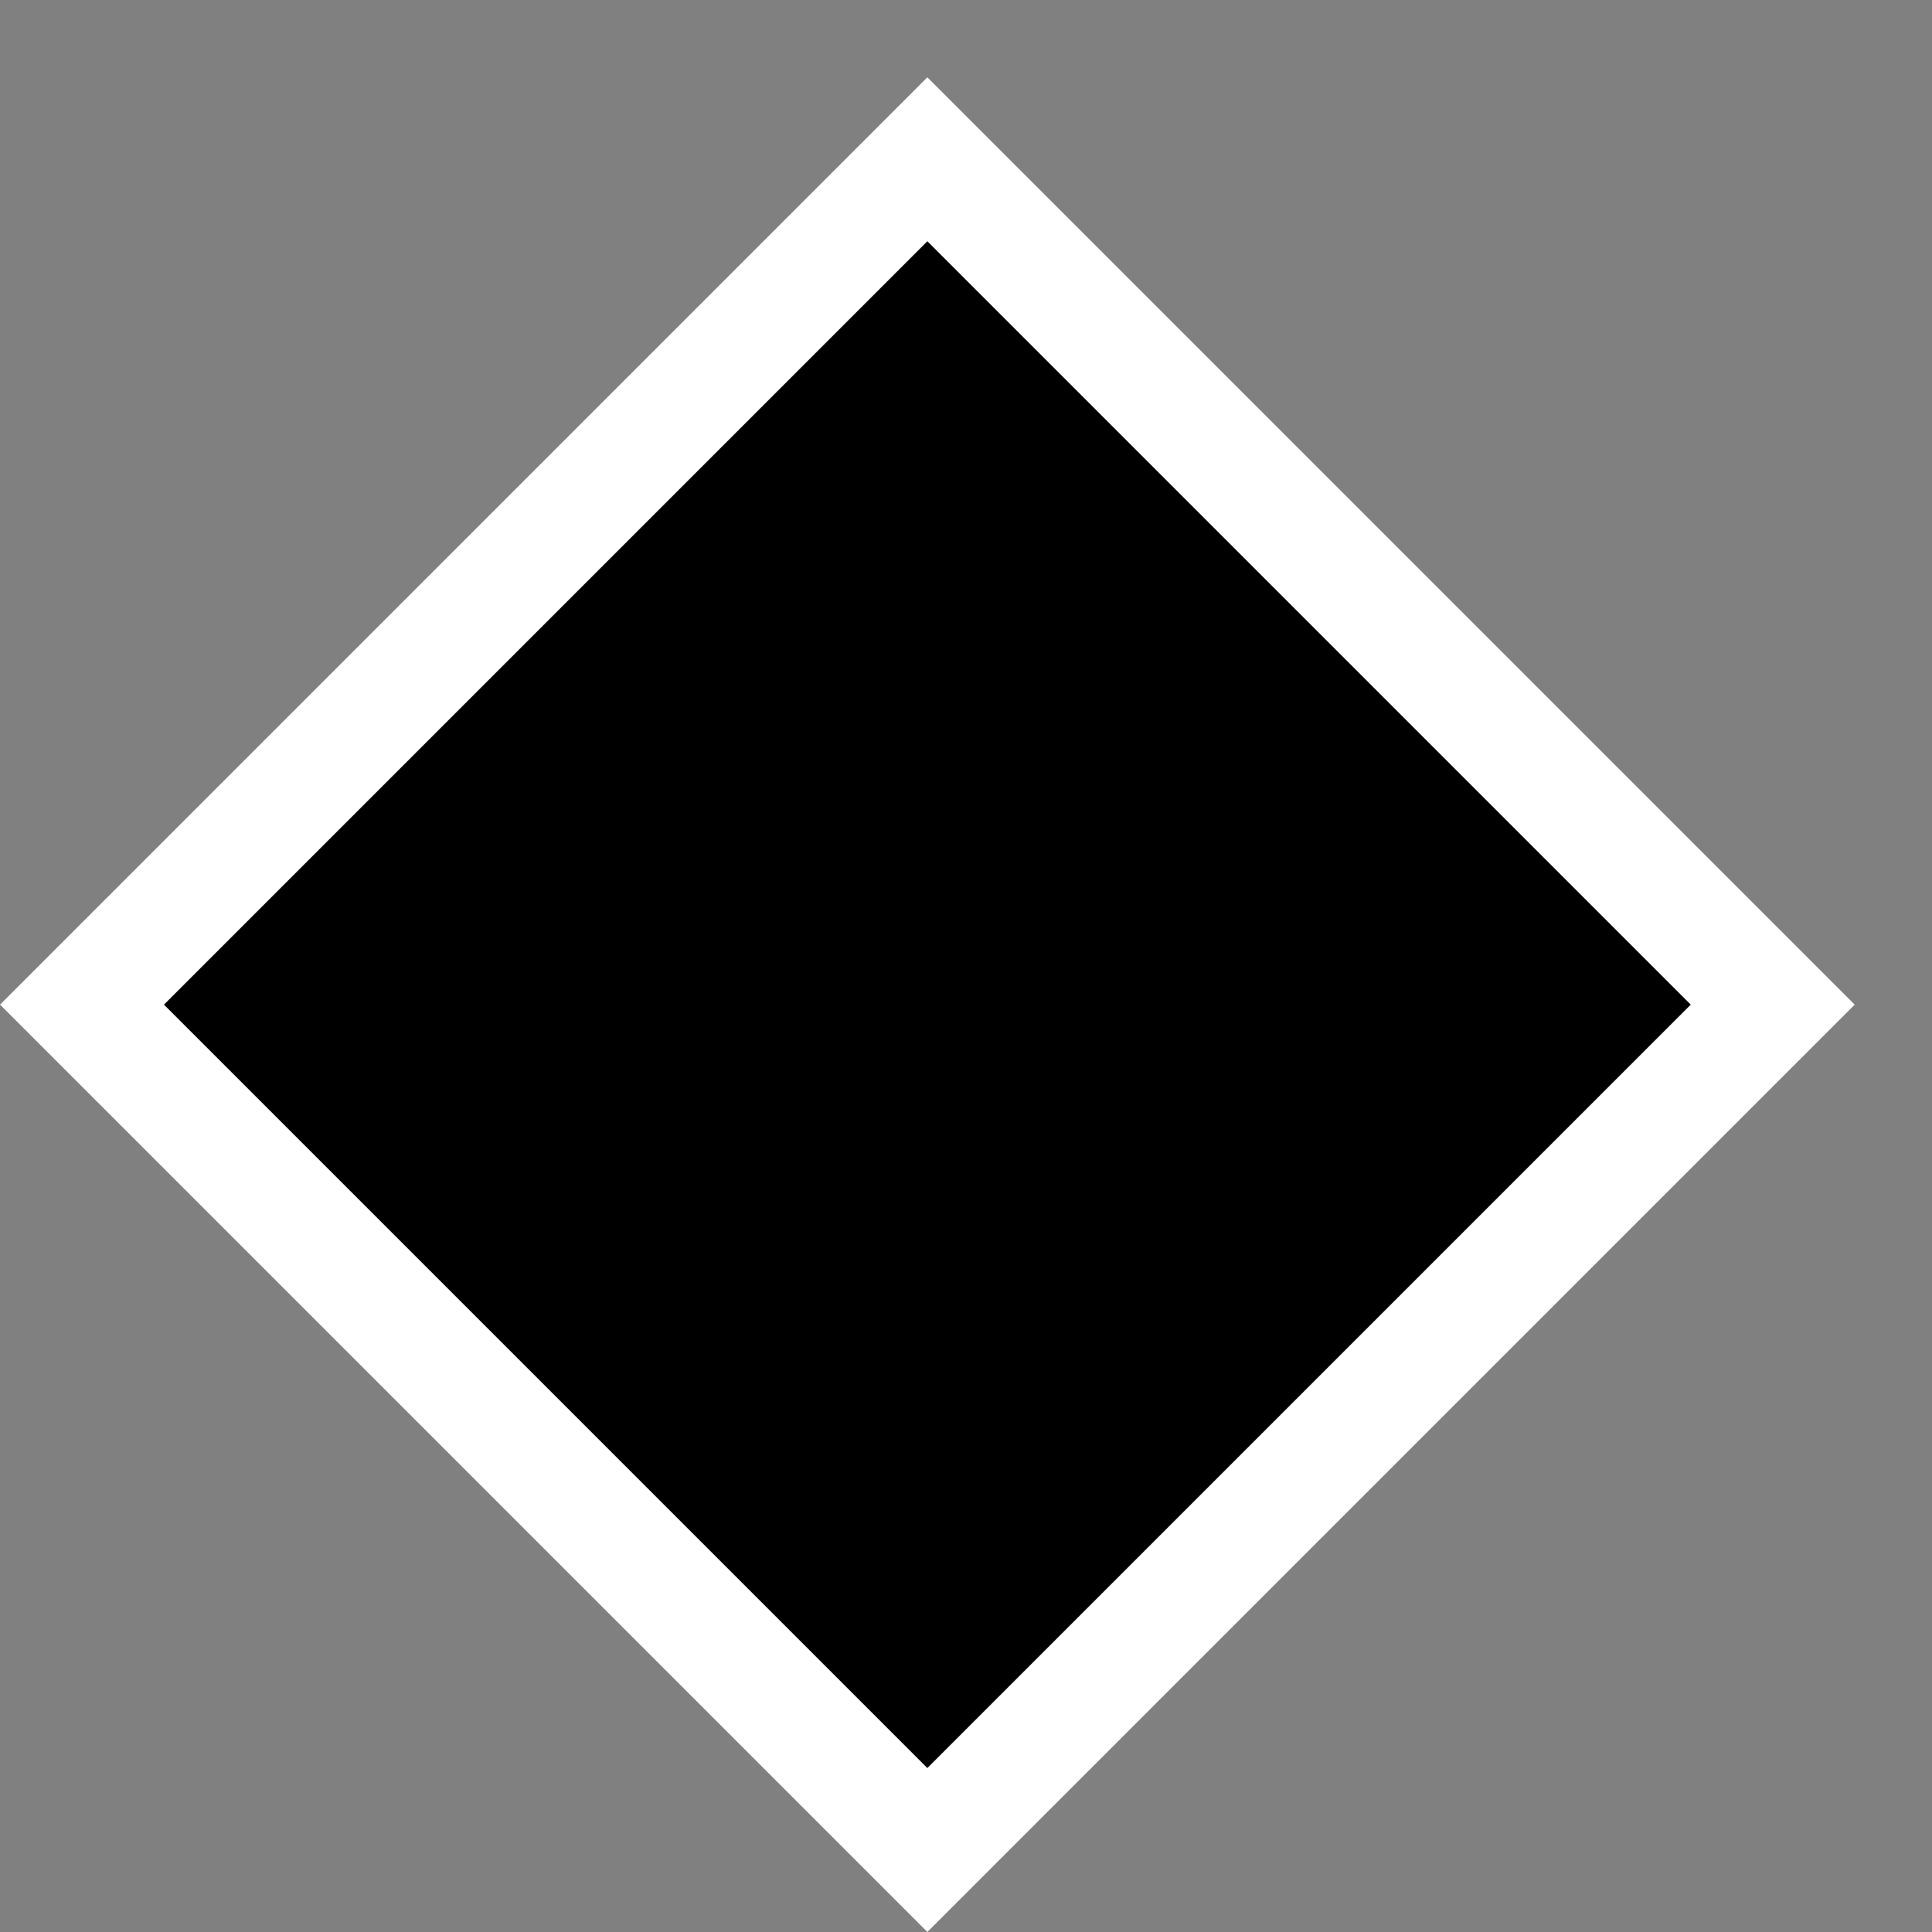 <svg width="24px" height="24px" viewBox="24 23 25 25" version="1.1" xmlns="http://www.w3.org/2000/svg" xmlns:xlink="http://www.w3.org/1999/xlink">
    <rect x="24" y="23" width="25" height="25" fill="#808080" stroke="none"/>
    <g id="icons-alone" stroke="none" stroke-width="1" fill="none" fill-rule="evenodd">
        <g id="Advanced" transform="translate(24, 24)" fill="#000000" stroke="#FFFFFF" stroke-width="1.5">
            <path d="M12,1.061 L1.061,12 L12,22.939 L22.939,12 L12,1.061 Z" id="Combined-Shape-Copy-3"></path>
        </g>
    </g>
</svg>